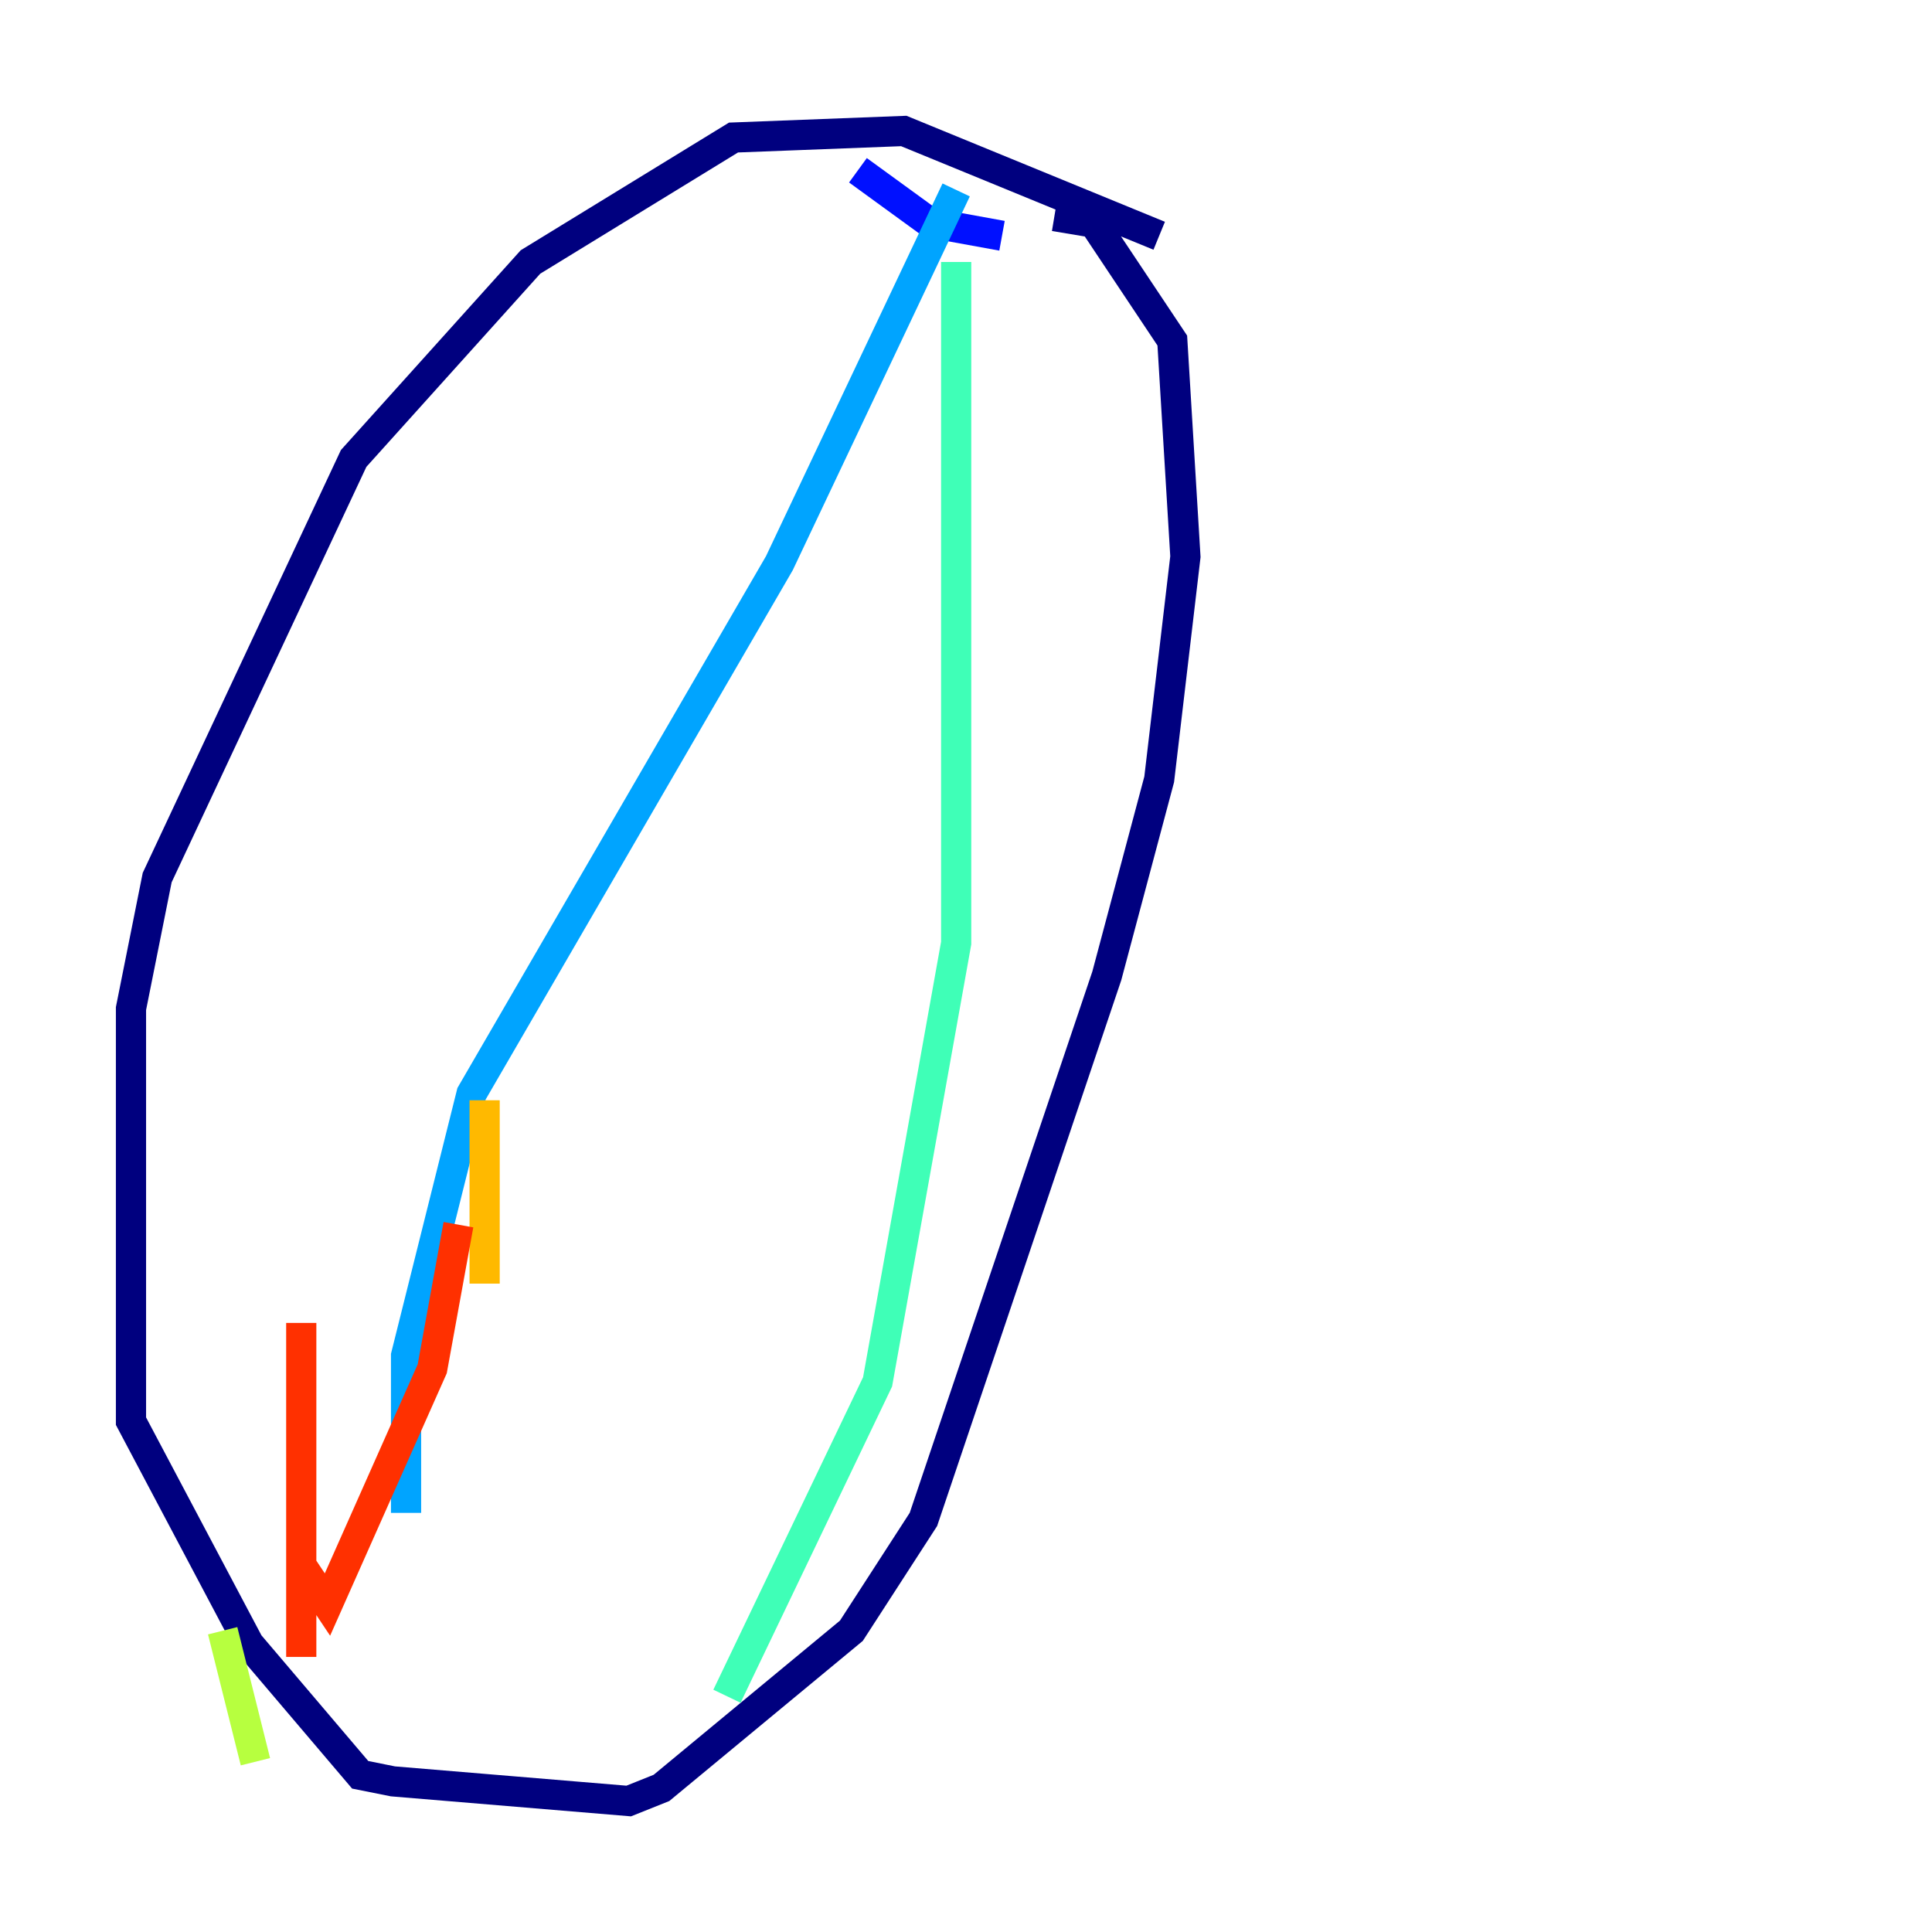 <?xml version="1.0" encoding="utf-8" ?>
<svg baseProfile="tiny" height="128" version="1.2" viewBox="0,0,128,128" width="128" xmlns="http://www.w3.org/2000/svg" xmlns:ev="http://www.w3.org/2001/xml-events" xmlns:xlink="http://www.w3.org/1999/xlink"><defs /><polyline fill="none" points="76.8,15.62 59.878,8.678 48.597,9.112 35.146,17.356 23.43,30.373 10.414,58.142 8.678,66.82 8.678,94.156 16.488,108.909 23.864,117.586 26.034,118.02 41.654,119.322 43.824,118.454 56.407,108.041 61.18,100.664 73.329,64.651 76.8,51.634 78.536,36.881 77.668,22.563 72.461,14.752 69.858,14.319" stroke="#00007f" stroke-width="2" /><polyline fill="none" points="56.841,11.281 61.614,14.752 66.386,15.62" stroke="#0010ff" stroke-width="2" /><polyline fill="none" points="63.349,12.583 51.634,37.315 31.241,72.461 26.902,89.817 26.902,100.231" stroke="#00a4ff" stroke-width="2" /><polyline fill="none" points="63.349,17.356 63.349,62.481 58.142,91.552 48.163,112.38" stroke="#3fffb7" stroke-width="2" /><polyline fill="none" points="14.752,108.041 16.922,116.719" stroke="#b7ff3f" stroke-width="2" /><polyline fill="none" points="32.108,72.895 32.108,85.044" stroke="#ffb900" stroke-width="2" /><polyline fill="none" points="30.373,81.139 28.637,90.685 21.695,106.305 19.959,103.702 19.959,87.647 19.959,109.776" stroke="#ff3000" stroke-width="2" /><polyline fill="none" points="54.671,100.664 54.671,100.664" stroke="#7f0000" stroke-width="2" /></svg>